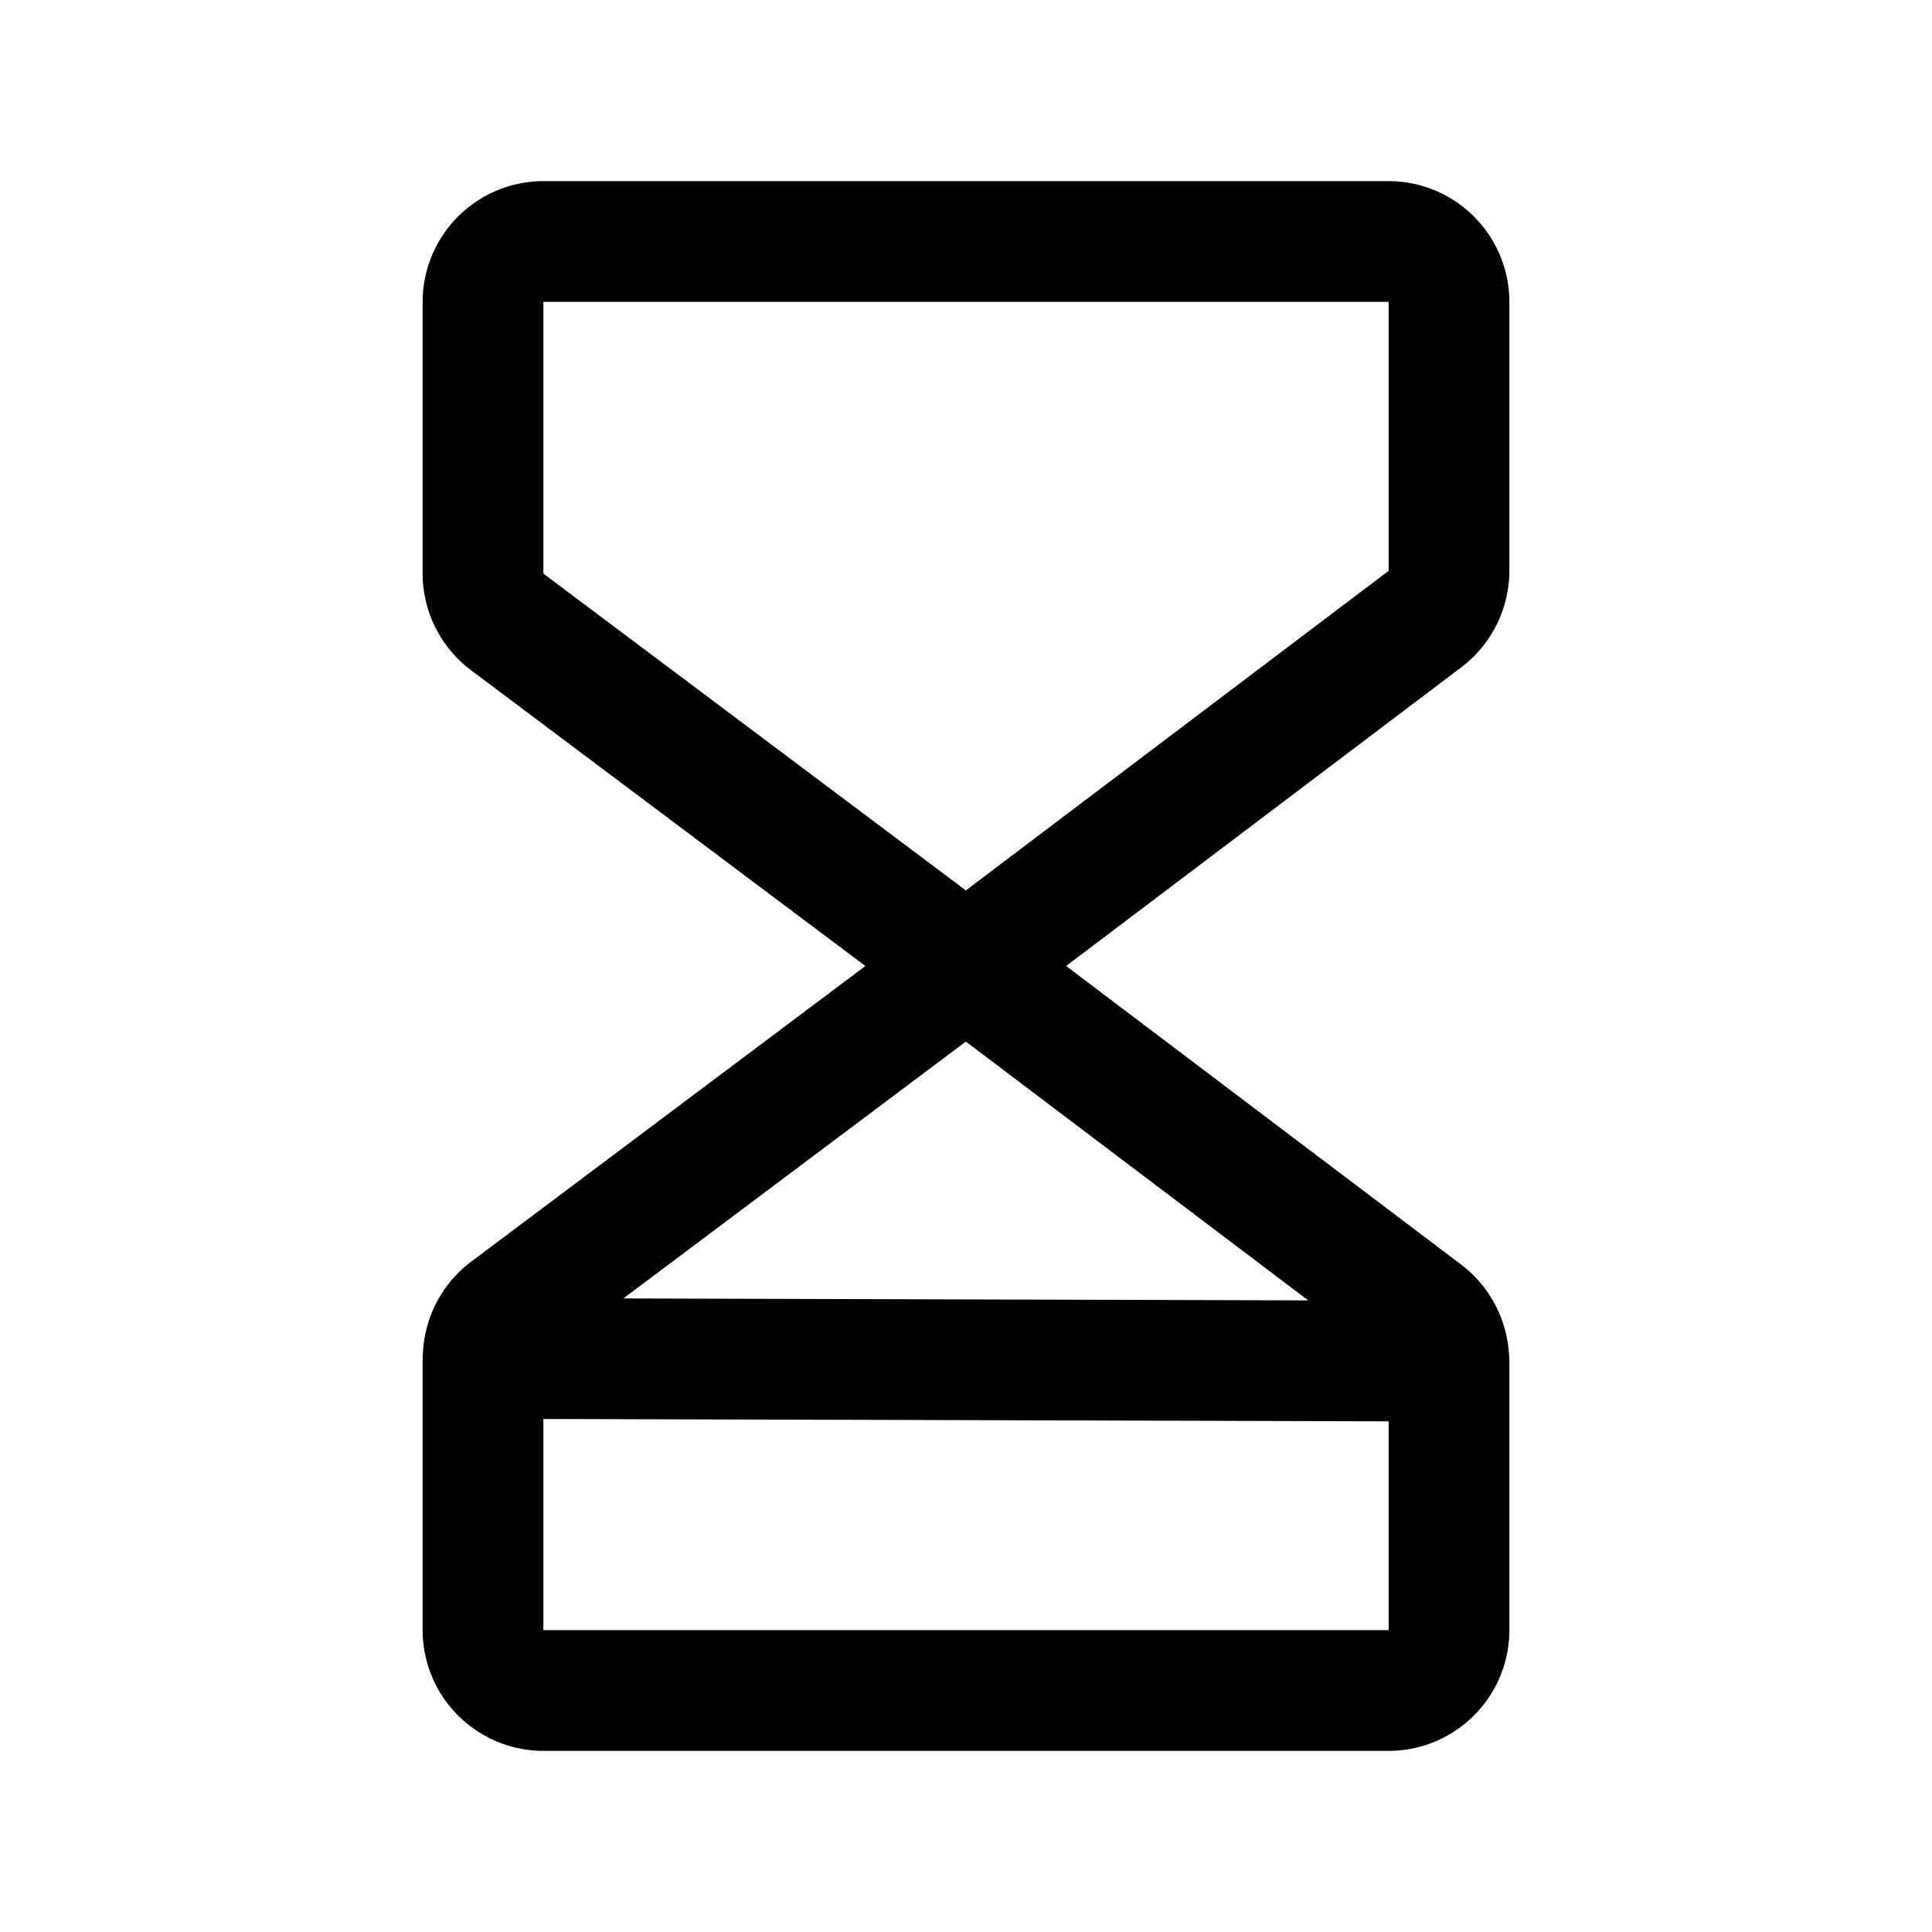 <svg xmlns="http://www.w3.org/2000/svg" viewBox="0 0 256 256" fill="currentColor"><path d="M200,75.641V40a16.018,16.018,0,0,0-16-16H72A16.018,16.018,0,0,0,56,40V76a16.076,16.076,0,0,0,6.4,12.8L114.667,128l-52.267,39.2a16.062,16.062,0,0,0-6.347,11.896A8.088,8.088,0,0,0,56,179.978l0.0.012L56,180v36a16.018,16.018,0,0,0,16,16H184a16.018,16.018,0,0,0,16-16V180.359c0-.031-.005-.062-.005-.093-.003-.267-.018-.531-.047-.791a16.07,16.07,0,0,0-6.299-11.879L141.267,128l52.382-39.595A16.085,16.085,0,0,0,200,75.641Zm-26.653,96.666-90.75-.255L127.981,138.014ZM72,216V188.022l112,.314V216ZM184,75.641l-56.019,42.344L72,76V40H184Z"/></svg>